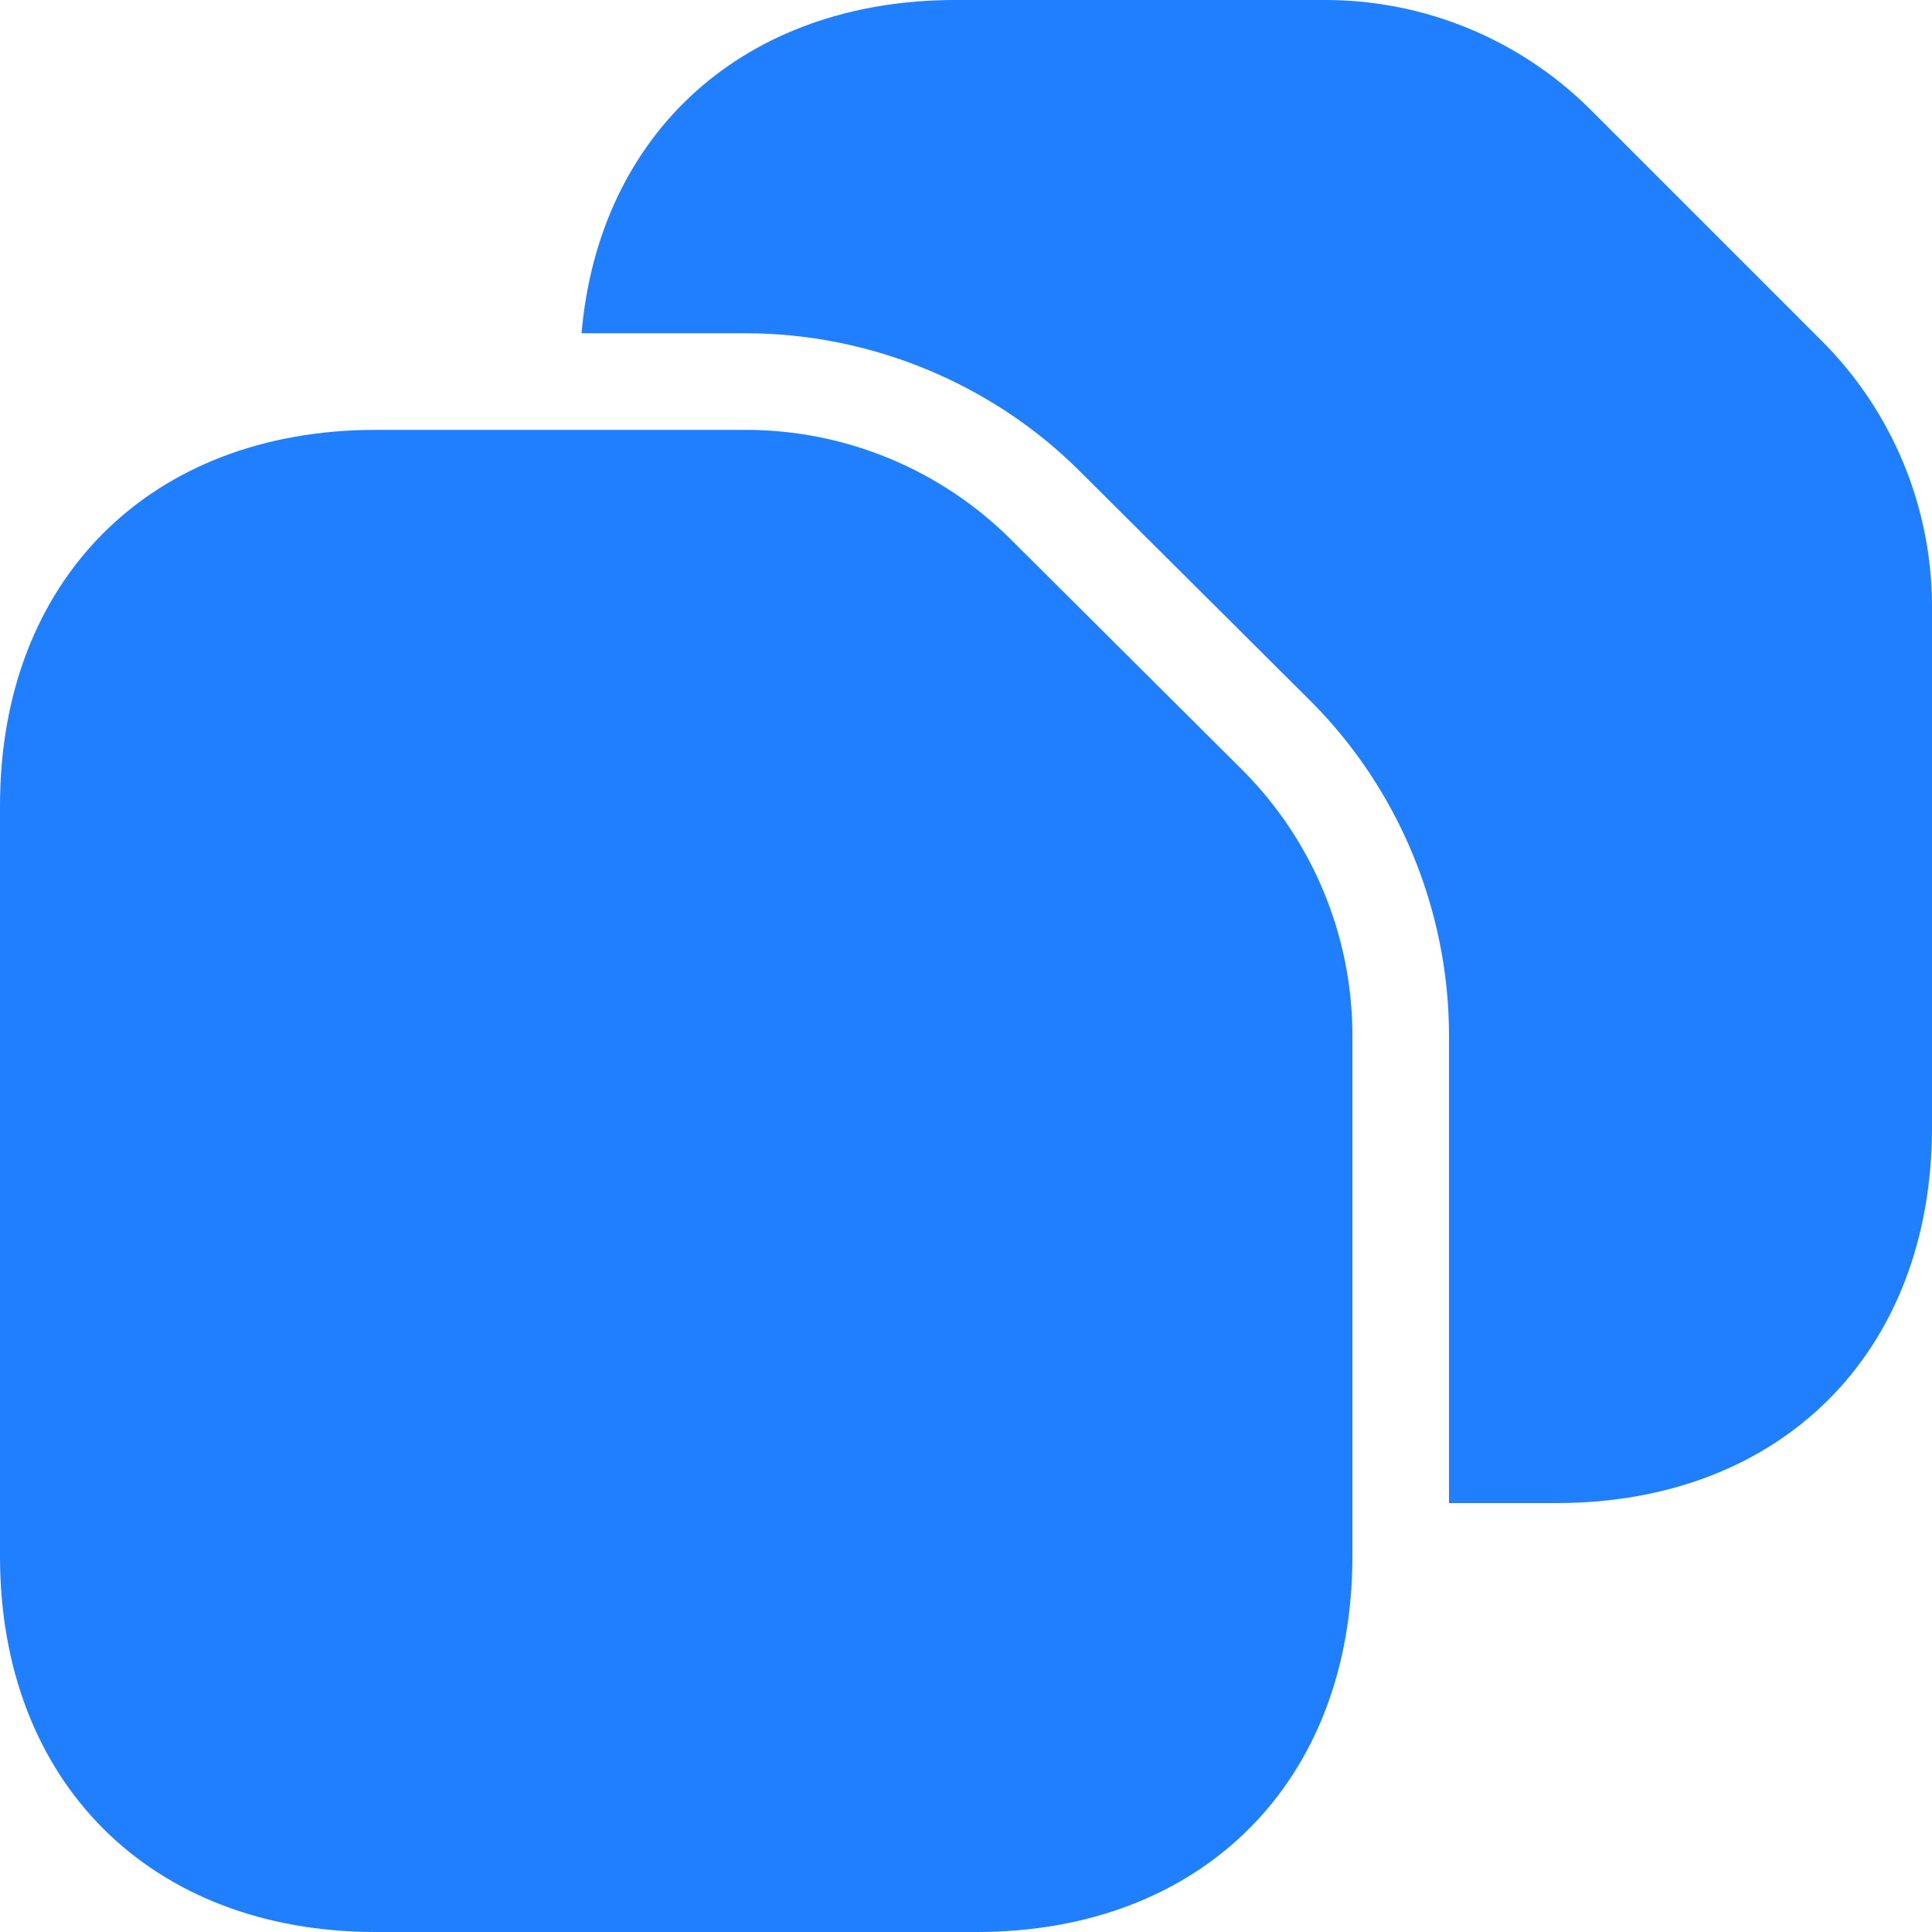 <svg width="20" height="20" viewBox="0 0 20 20" fill="none" xmlns="http://www.w3.org/2000/svg">
<path d="M14 10.72V16.11C14 18.45 12.44 20 10.11 20H3.89C1.56 20 0 18.45 0 16.11V8.34C0 6 1.56 4.45 3.89 4.45H7.72C8.75 4.45 9.74 4.86 10.47 5.59L12.86 7.97C13.59 8.7 14 9.69 14 10.72Z" fill="#207FFF"/>
<path d="M20 6.28V11.67C20 14 18.44 15.56 16.11 15.56H15V10.72C15 9.43 14.48 8.17 13.57 7.26L11.18 4.88C10.27 3.97 9.01 3.45 7.72 3.45H6.02C6.2 1.37 7.71 0 9.89 0H13.72C14.75 0 15.74 0.41 16.47 1.14L18.86 3.53C19.59 4.26 20 5.25 20 6.28Z" fill="#207FFF"/>
</svg>

